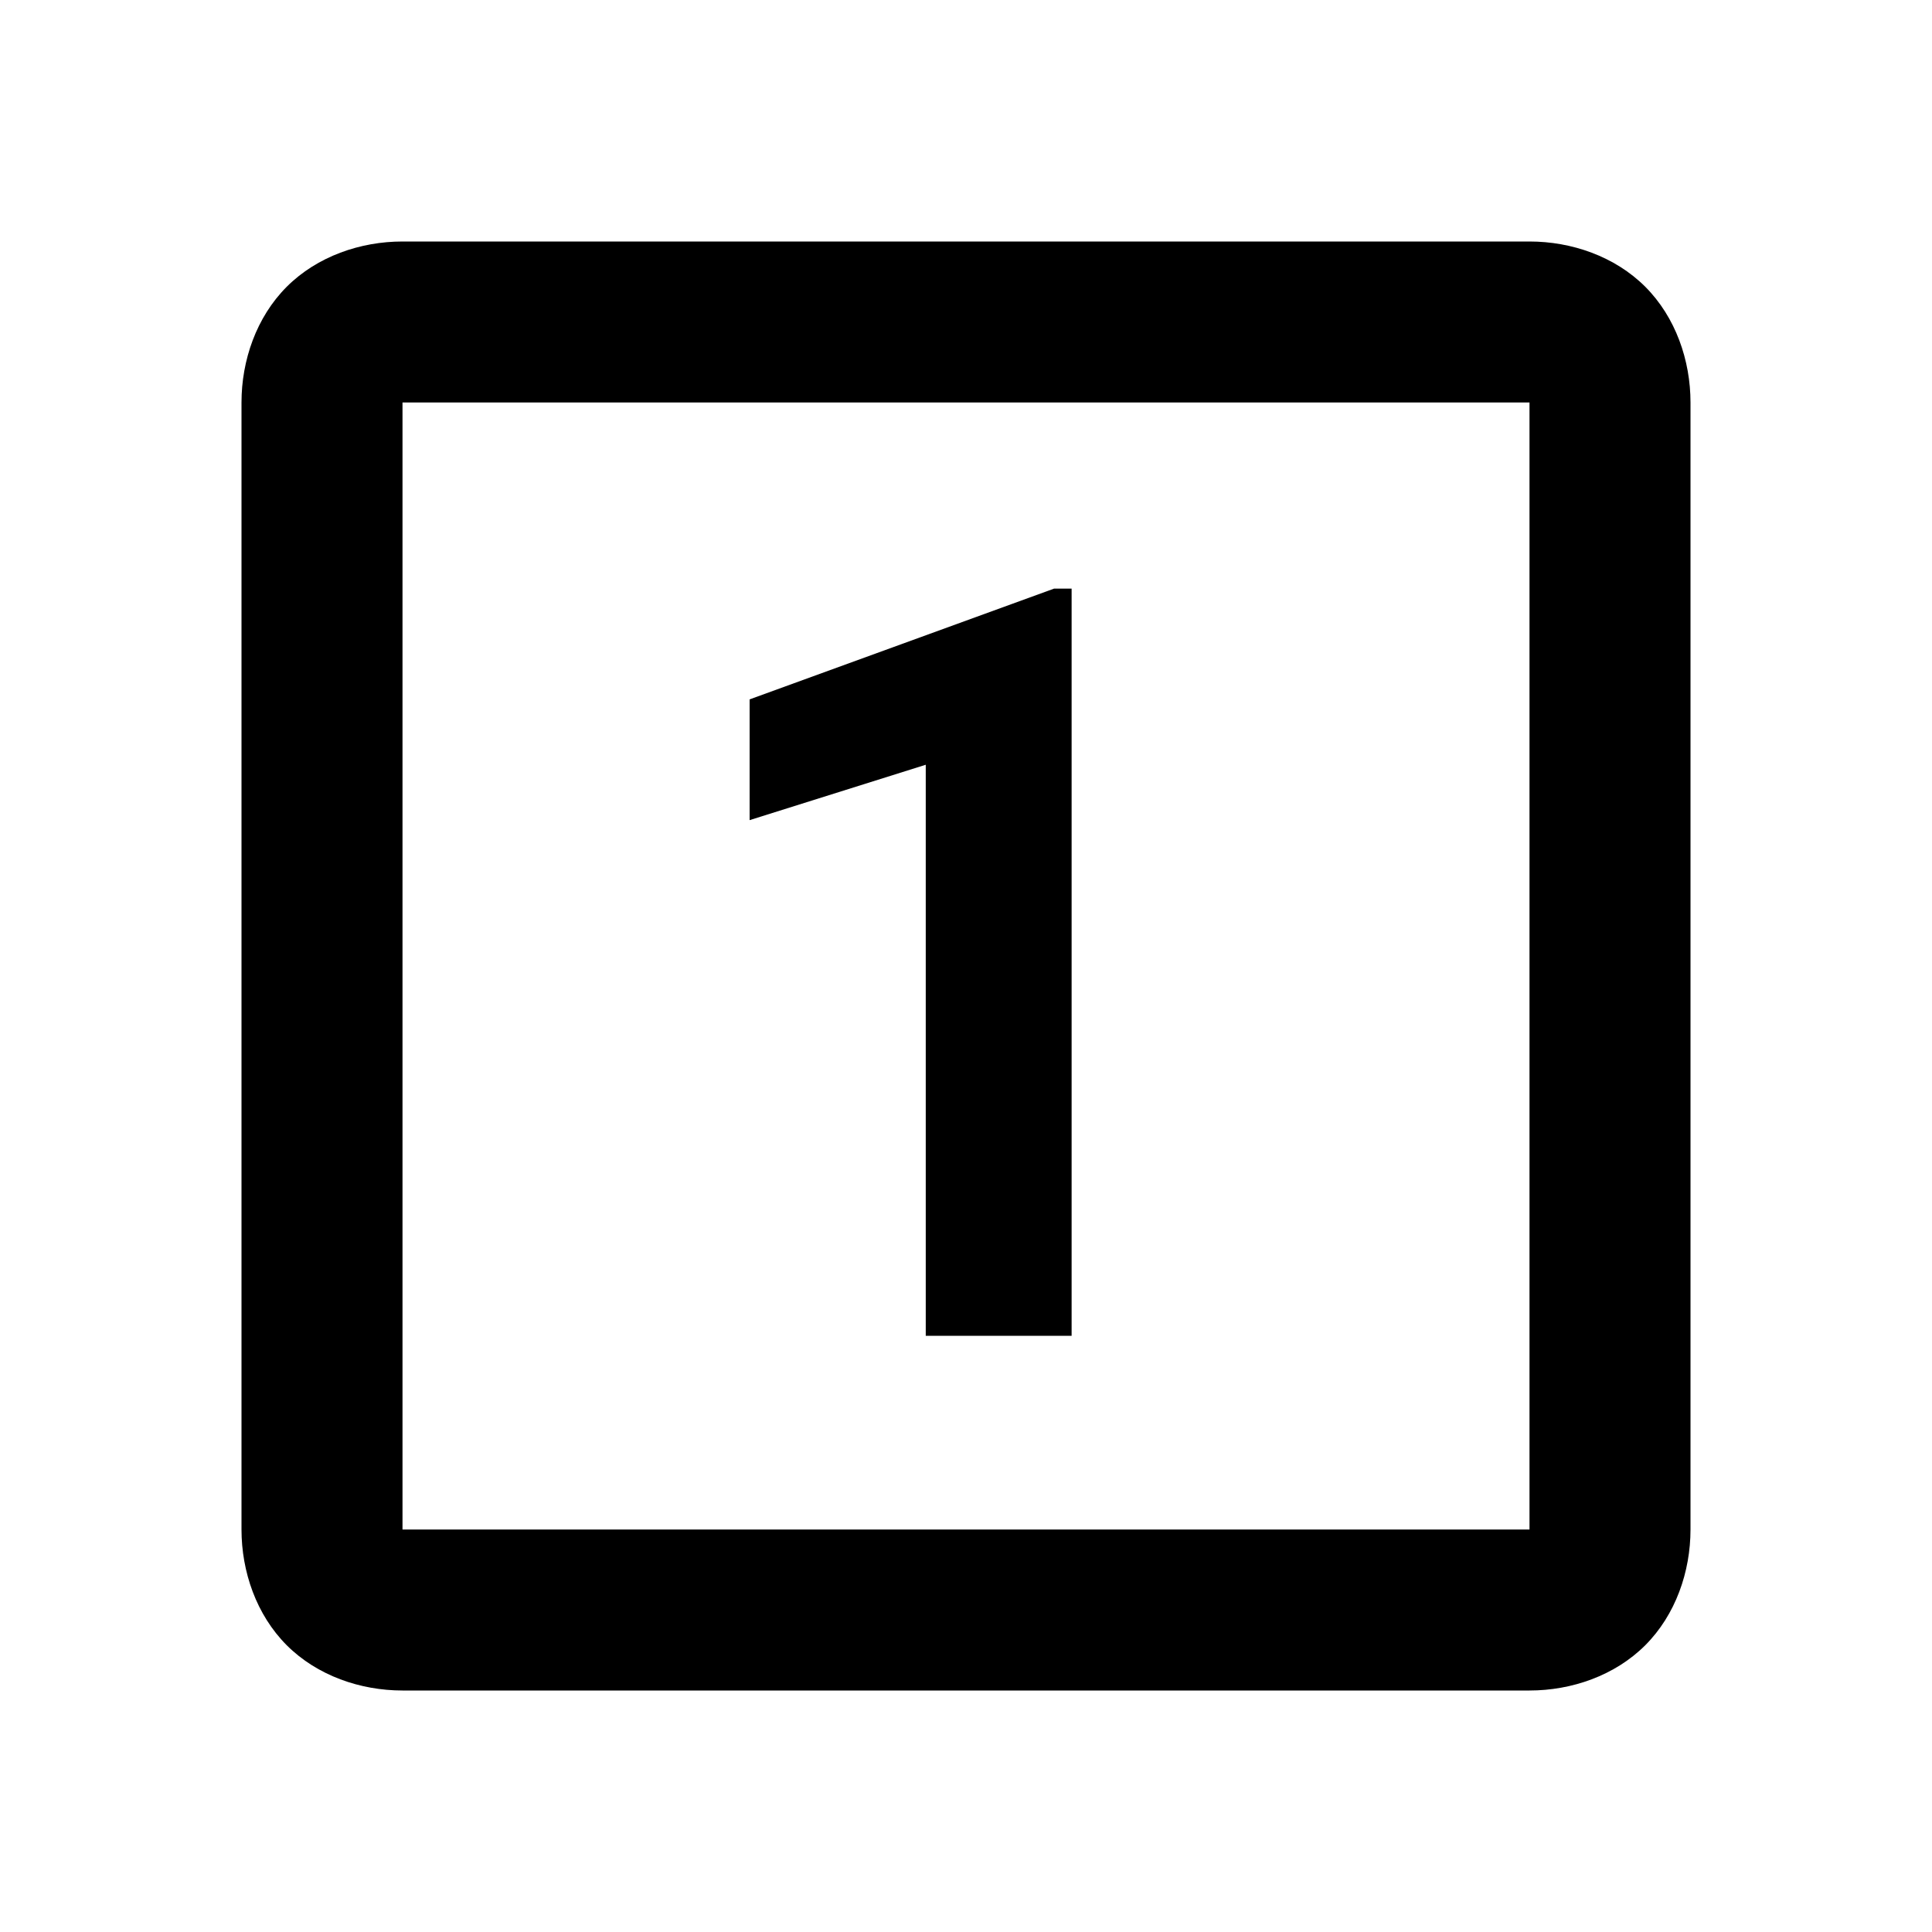 <?xml version="1.0" encoding="UTF-8"?>
<svg xmlns="http://www.w3.org/2000/svg" xmlns:xlink="http://www.w3.org/1999/xlink" viewBox="0 0 24 24" version="1.1" width="24px" height="24px">
<g id="surface1">
<path style=" " d="M 5 3 C 4.477 3 3.941 3.184 3.562 3.562 C 3.184 3.941 3 4.477 3 5 L 3 19 C 3 19.523 3.184 20.059 3.562 20.438 C 3.941 20.816 4.477 21 5 21 L 19 21 C 19.523 21 20.059 20.816 20.438 20.438 C 20.816 20.059 21 19.523 21 19 L 21 5 C 21 4.477 20.816 3.941 20.438 3.562 C 20.059 3.184 19.523 3 19 3 Z M 5 5 L 19 5 L 19 19 L 5 19 Z M 13.094 7.312 L 9.312 8.688 L 9.312 10.188 L 11.5 9.5 L 11.5 16.594 L 13.312 16.594 L 13.312 7.312 Z "/>
</g>
</svg>

